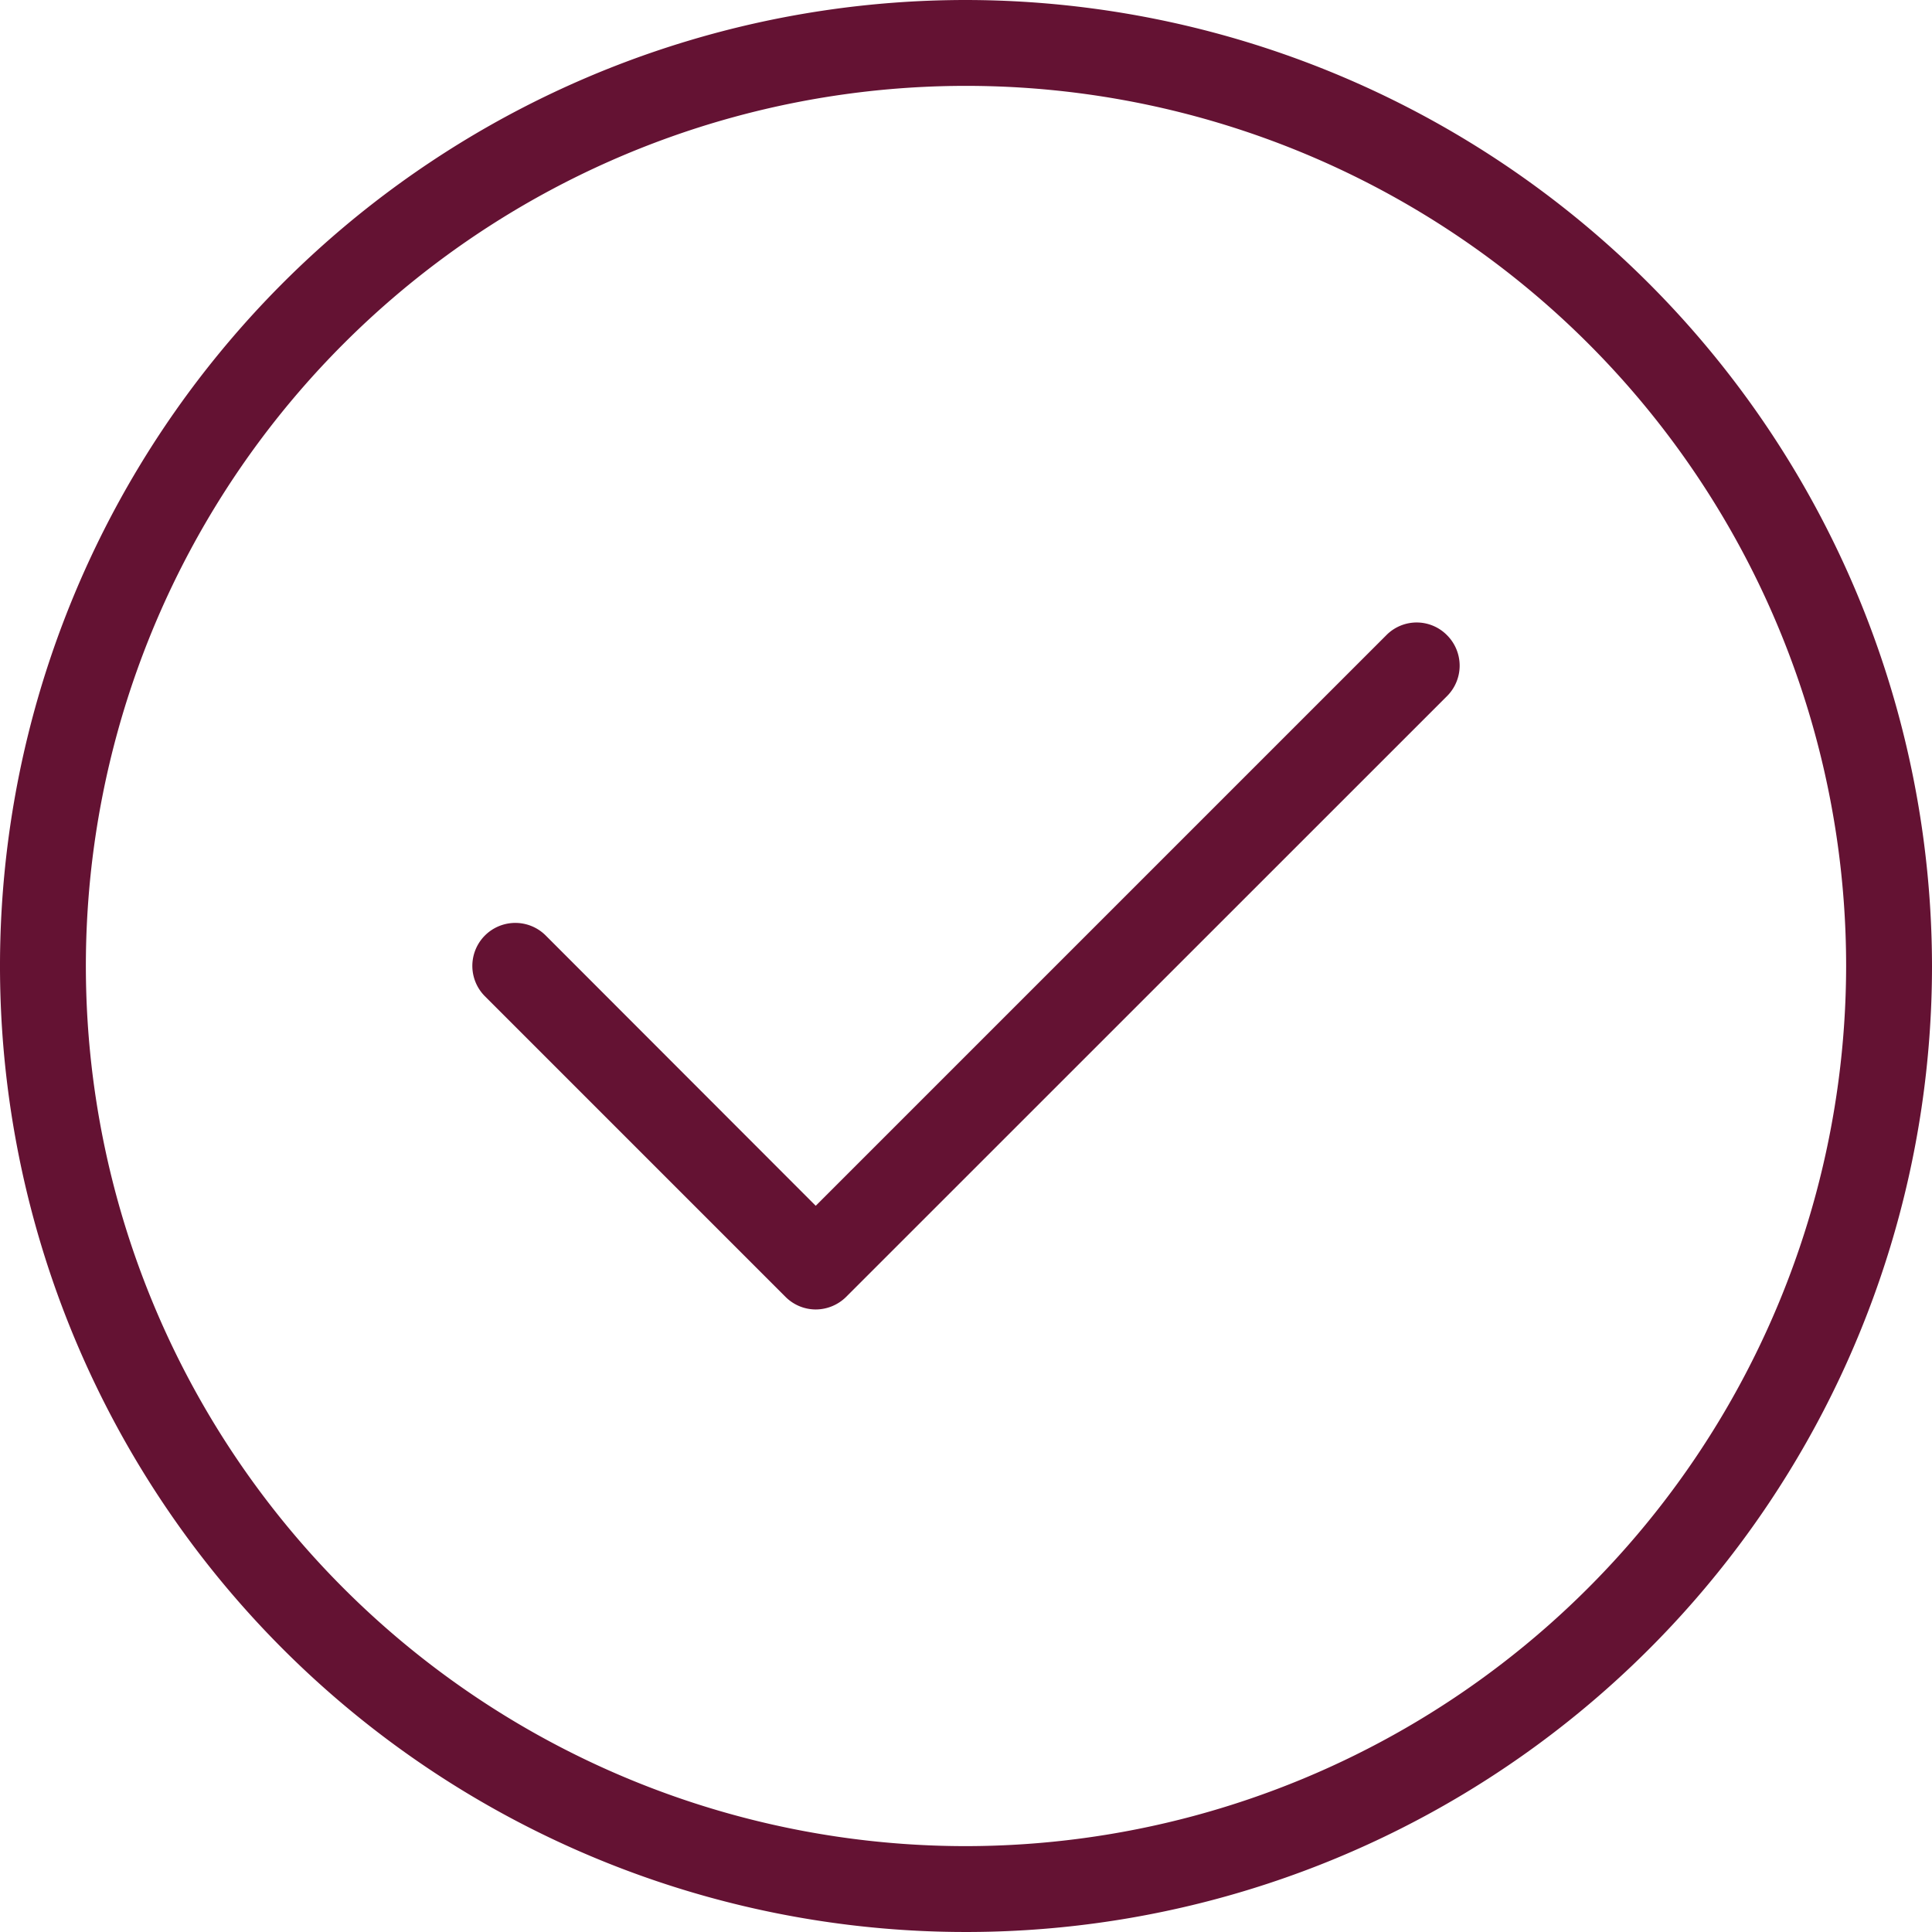 <svg xmlns="http://www.w3.org/2000/svg" width="133.51" height="133.51" viewBox="0 0 133.51 133.51">
  <path id="_1bee084a8732a26ad620b97d92deea24" data-name="1bee084a8732a26ad620b97d92deea24" d="M71.755,5A66.755,66.755,0,1,0,138.51,71.755,66.836,66.836,0,0,0,71.755,5Zm0,127.576a60.821,60.821,0,1,1,60.821-60.821A60.885,60.885,0,0,1,71.755,132.576ZM105,48.9a2.973,2.973,0,0,1,0,4.2L63.462,94.63a3,3,0,0,1-2.092.86,2.957,2.957,0,0,1-2.092-.875L38.511,73.847a2.969,2.969,0,1,1,4.2-4.2L61.371,88.325,100.816,48.88A2.941,2.941,0,0,1,105,48.9Z" transform="translate(-5 -5)" fill="#641233"/>
</svg>
